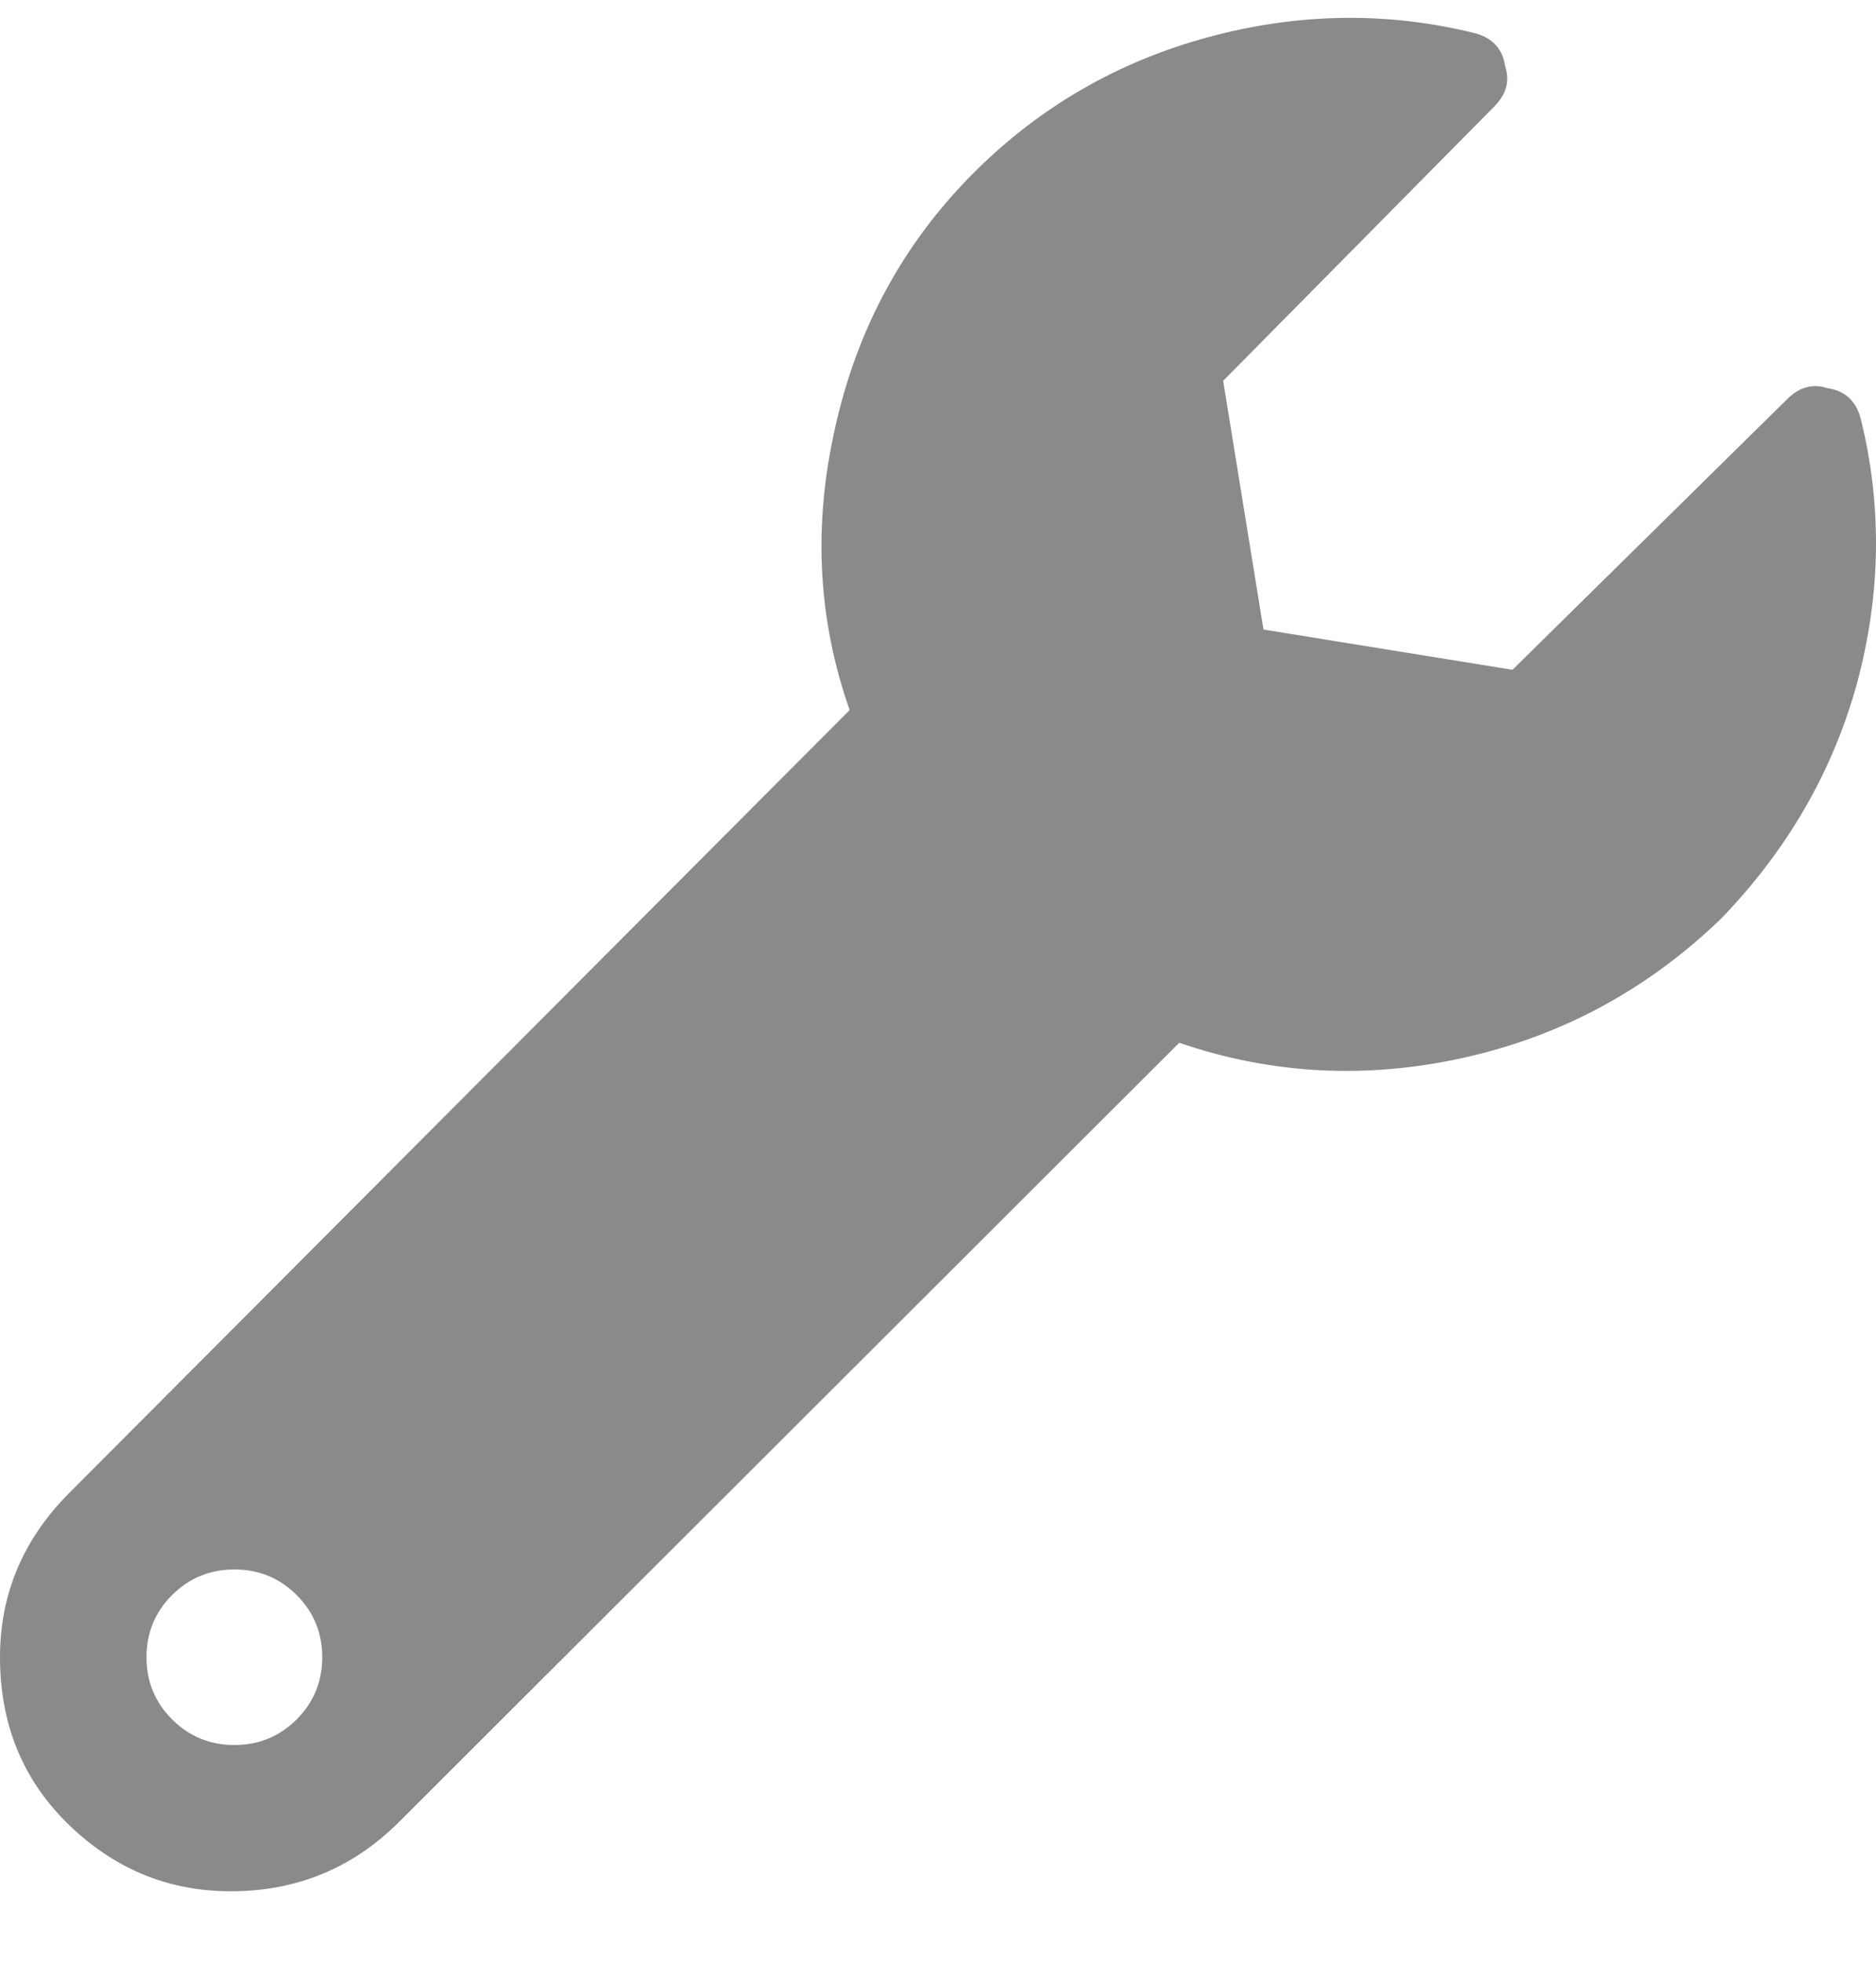 <svg width="22" height="23" viewBox="0 0 22 23" fill="none" xmlns="http://www.w3.org/2000/svg">
<path d="M21.817 4.894C22.075 5.923 22.06 6.967 21.774 8.024C21.488 9.053 20.958 9.968 20.185 10.769C19.326 11.598 18.324 12.141 17.179 12.398C16.033 12.655 14.917 12.598 13.829 12.226L4.681 21.36C4.137 21.903 3.479 22.174 2.706 22.174C1.961 22.174 1.317 21.903 0.773 21.36C0.258 20.845 0 20.202 0 19.43C0 18.687 0.272 18.044 0.816 17.5L9.964 8.325C9.591 7.267 9.534 6.166 9.792 5.023C10.05 3.851 10.594 2.85 11.424 2.021C12.197 1.25 13.113 0.721 14.172 0.435C15.232 0.149 16.277 0.135 17.308 0.392C17.508 0.449 17.622 0.578 17.651 0.778C17.708 0.949 17.665 1.107 17.522 1.25L14.344 4.465L14.817 7.381L17.737 7.853L20.958 4.68C21.101 4.537 21.259 4.494 21.43 4.551C21.631 4.58 21.76 4.694 21.817 4.894ZM2.018 20.159C2.219 20.359 2.462 20.459 2.749 20.459C3.035 20.459 3.278 20.359 3.479 20.159C3.679 19.959 3.779 19.716 3.779 19.43C3.779 19.144 3.679 18.901 3.479 18.701C3.278 18.501 3.035 18.401 2.749 18.401C2.462 18.401 2.219 18.501 2.018 18.701C1.818 18.901 1.718 19.144 1.718 19.43C1.718 19.716 1.818 19.959 2.018 20.159Z" fill="#8A8A8A"/>
</svg>
